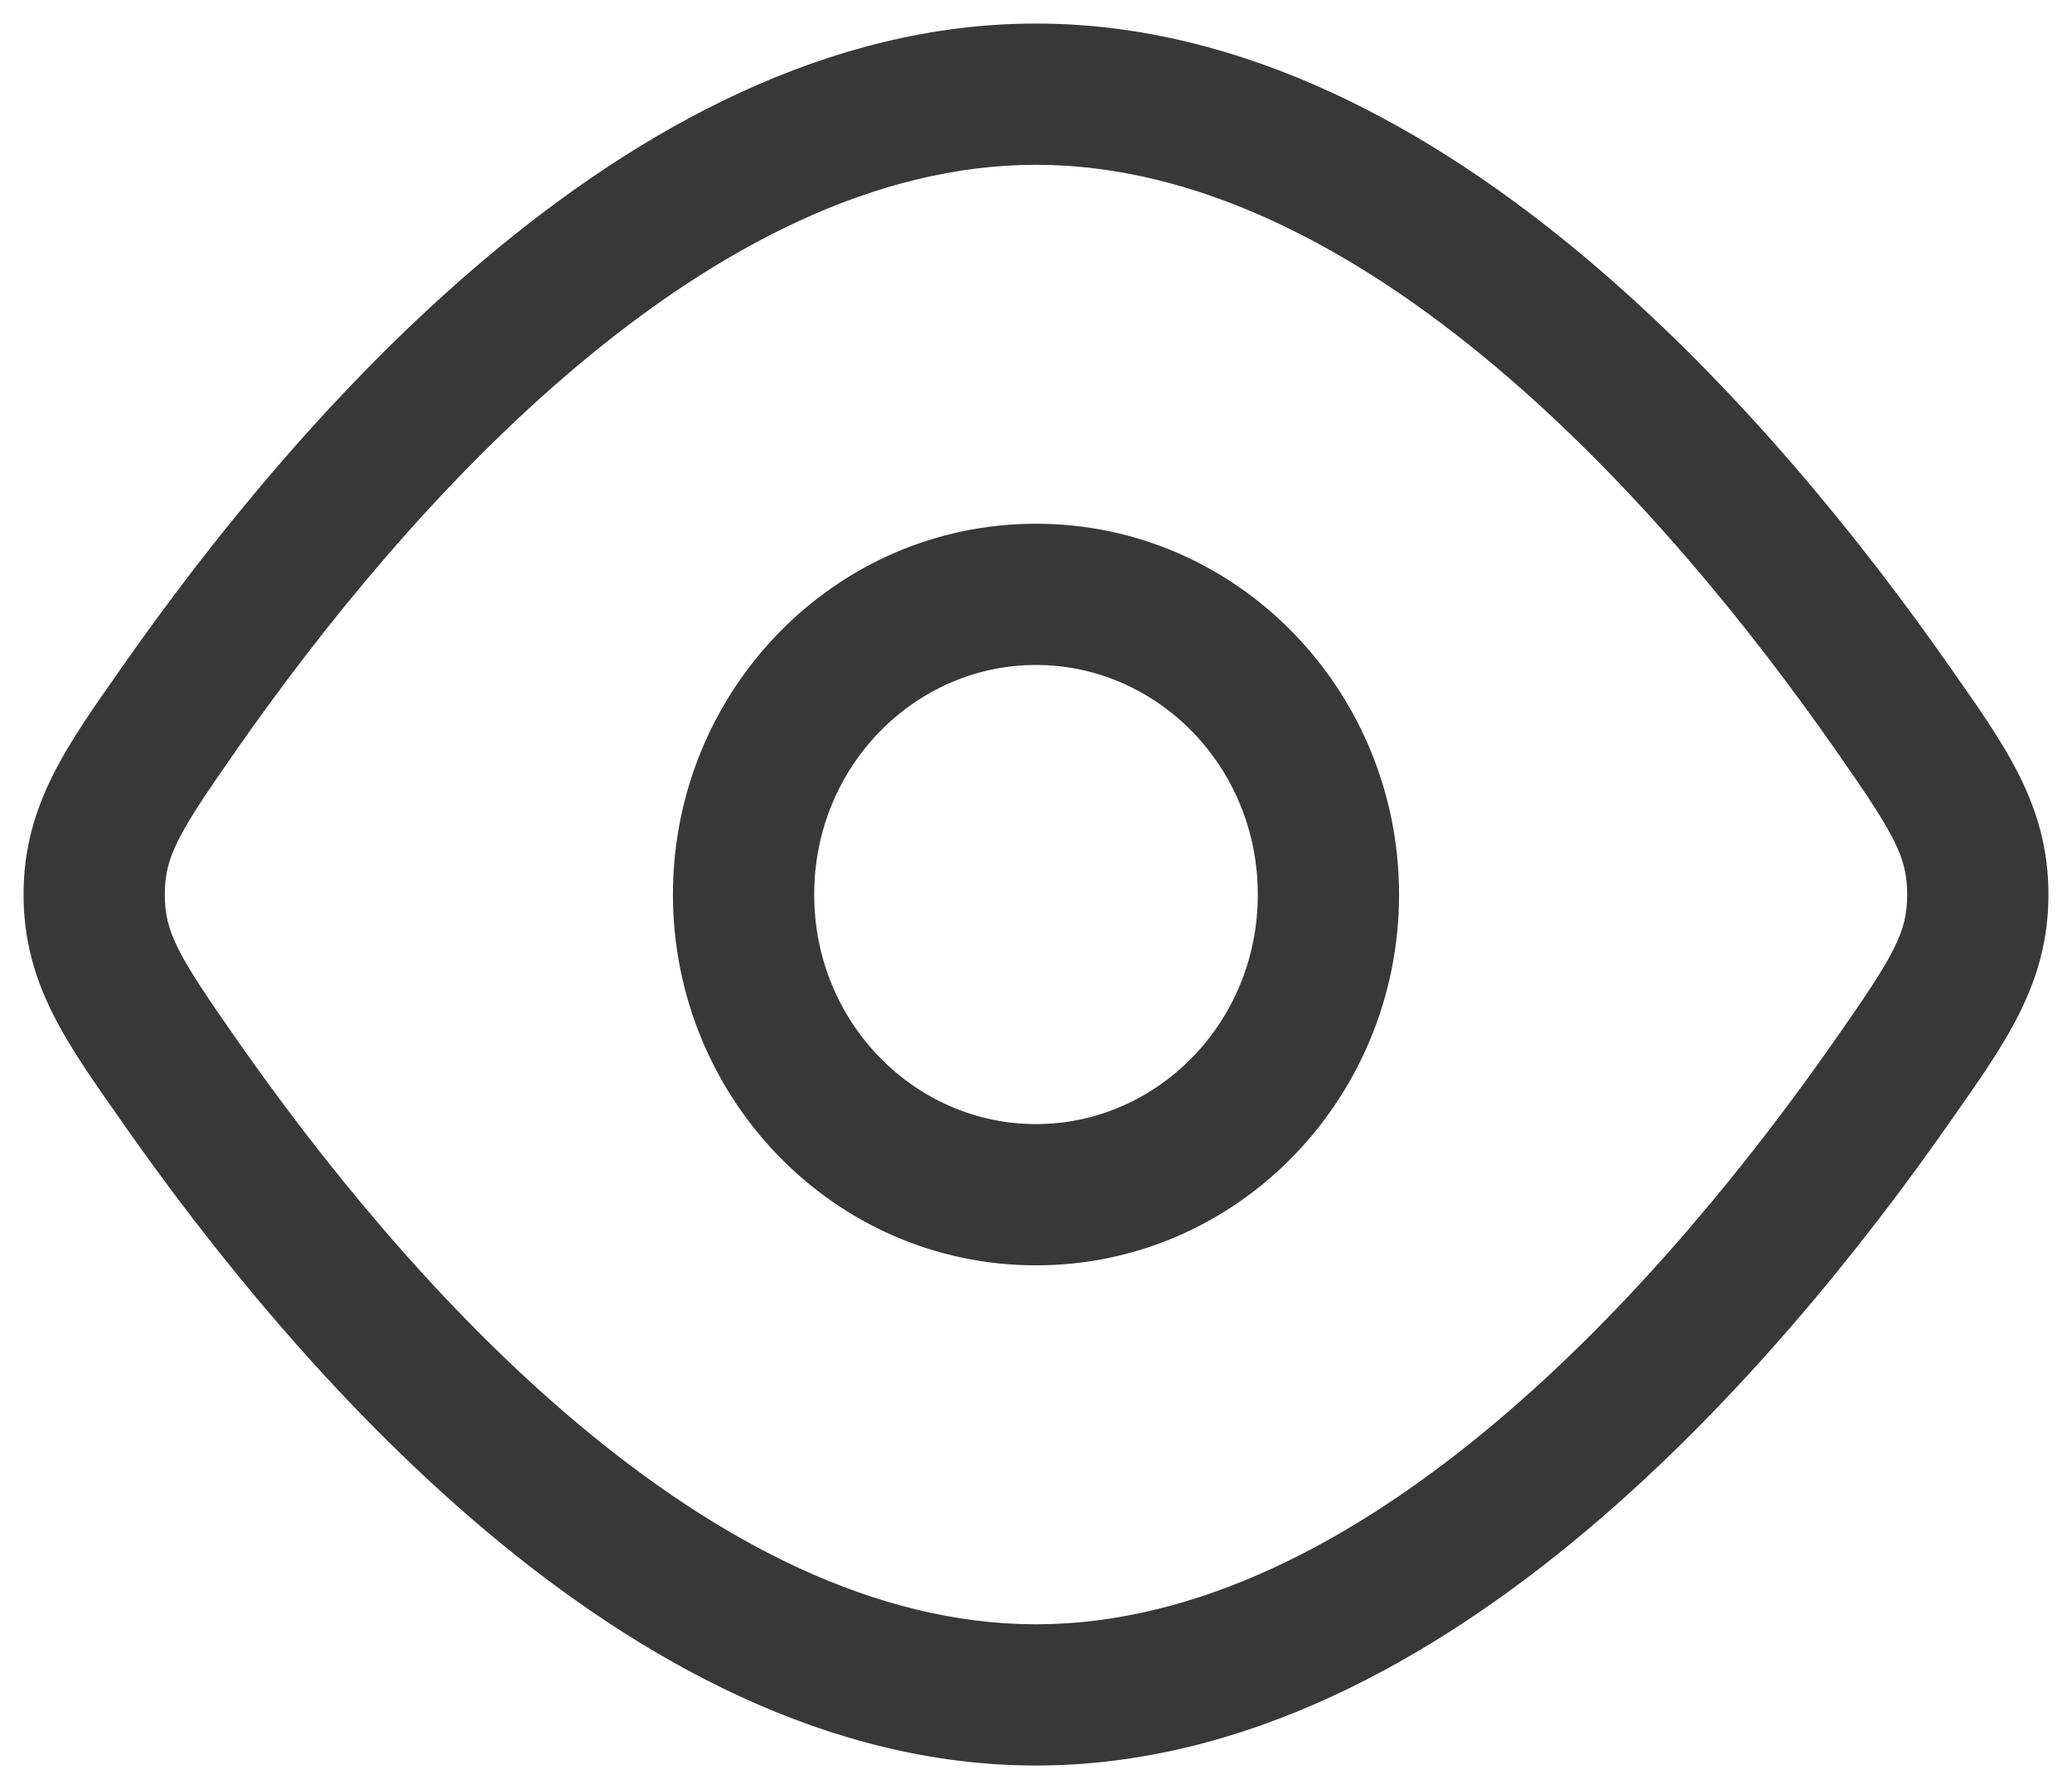 <svg width="22" height="19" viewBox="0 0 22 19" fill="none" xmlns="http://www.w3.org/2000/svg">
<path d="M20.085 11.492L20.7 11.921L20.085 11.492ZM20.085 7.508L19.471 7.938L20.085 7.508ZM1.915 11.492L2.529 11.062L1.915 11.492ZM1.915 7.508L1.3 7.078L1.915 7.508ZM1 9.5H0.25H1ZM1.3 11.921C2.197 13.205 3.532 14.89 5.164 16.262C6.786 17.626 8.786 18.75 11 18.75V17.25C9.295 17.25 7.63 16.376 6.129 15.114C4.637 13.86 3.389 12.291 2.529 11.062L1.3 11.921ZM11 18.75C13.213 18.75 15.213 17.626 16.836 16.262C18.468 14.89 19.803 13.205 20.7 11.921L19.471 11.062C18.611 12.291 17.363 13.86 15.871 15.114C14.37 16.376 12.705 17.25 11 17.25V18.75ZM20.7 7.078C19.803 5.795 18.468 4.11 16.836 2.738C15.213 1.374 13.213 0.25 11 0.25V1.75C12.705 1.75 14.37 2.624 15.871 3.886C17.363 5.14 18.611 6.709 19.471 7.938L20.7 7.078ZM11 0.25C8.786 0.25 6.786 1.374 5.164 2.738C3.532 4.11 2.197 5.795 1.3 7.078L2.529 7.938C3.389 6.709 4.637 5.14 6.129 3.886C7.63 2.624 9.295 1.75 11 1.75V0.25ZM20.7 11.921C21.277 11.096 21.75 10.462 21.75 9.5H20.25C20.25 9.905 20.113 10.144 19.471 11.062L20.7 11.921ZM19.471 7.938C20.113 8.856 20.25 9.095 20.25 9.5H21.75C21.75 8.538 21.277 7.904 20.7 7.078L19.471 7.938ZM2.529 11.062C1.887 10.144 1.75 9.905 1.75 9.5H0.25C0.25 10.462 0.723 11.096 1.3 11.921L2.529 11.062ZM1.3 7.078C0.723 7.904 0.25 8.538 0.25 9.5H1.75C1.75 9.095 1.887 8.856 2.529 7.938L1.3 7.078ZM7.145 9.5C7.145 11.656 8.853 13.438 11 13.438V11.938C9.718 11.938 8.645 10.865 8.645 9.5H7.145ZM11 13.438C13.147 13.438 14.855 11.656 14.855 9.5H13.355C13.355 10.865 12.282 11.938 11 11.938V13.438ZM14.855 9.5C14.855 7.344 13.147 5.562 11 5.562V7.062C12.282 7.062 13.355 8.135 13.355 9.5H14.855ZM11 5.562C8.853 5.562 7.145 7.344 7.145 9.5H8.645C8.645 8.135 9.718 7.062 11 7.062V5.562Z" fill="#383838"/>
</svg>
